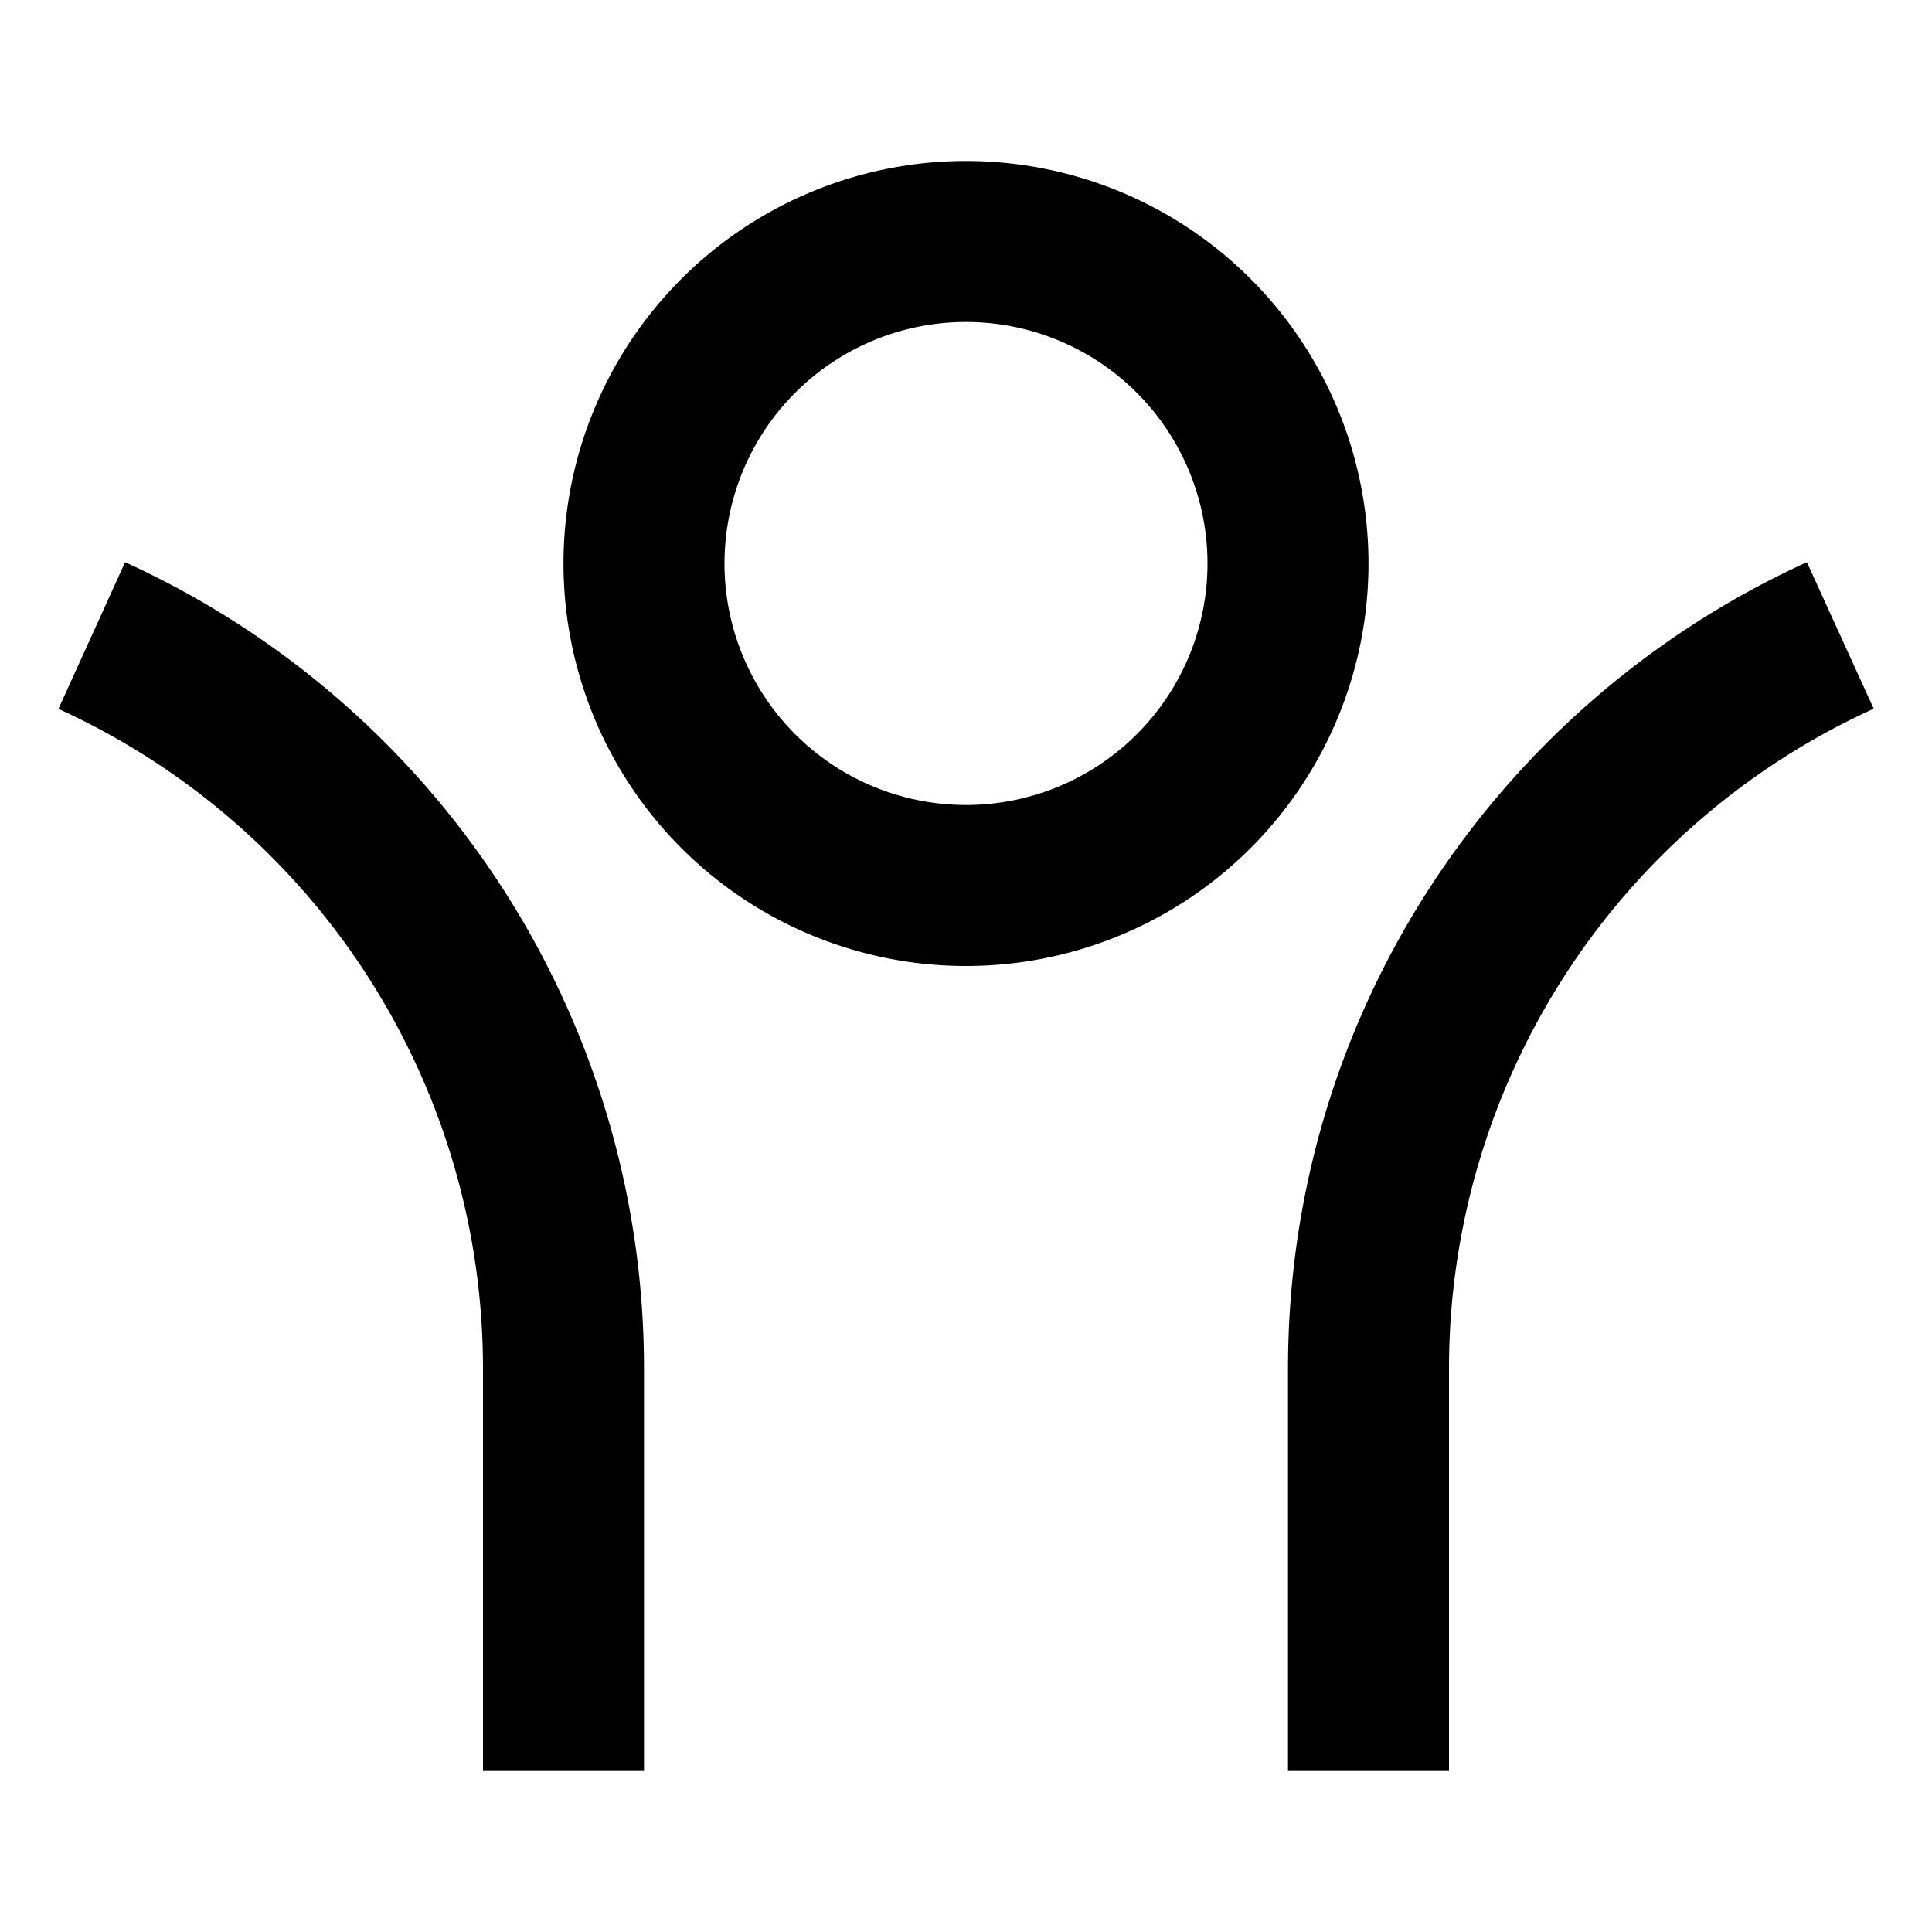 <svg xmlns="http://www.w3.org/2000/svg" width="100%" height="100%" viewBox="0 0 1200 1200"><path fill="currentColor" d="M900 850V1100H800V850C800 627.4 932.2 435.8 1122.3 349.2L1163.8 440.2A450.1-450.1 0 0 1 900 850zM400 850V1100H300V850A450.1-450.1 0 0 1 36.3 440.3L77.7 349.2A550.1-550.1 0 0 0 400 850zM600 600A250-250 0 1 0 600 100 250-250 0 0 0 600 600zM600 500A150-150 0 1 1 600 200 150-150 0 0 1 600 500z" /></svg>